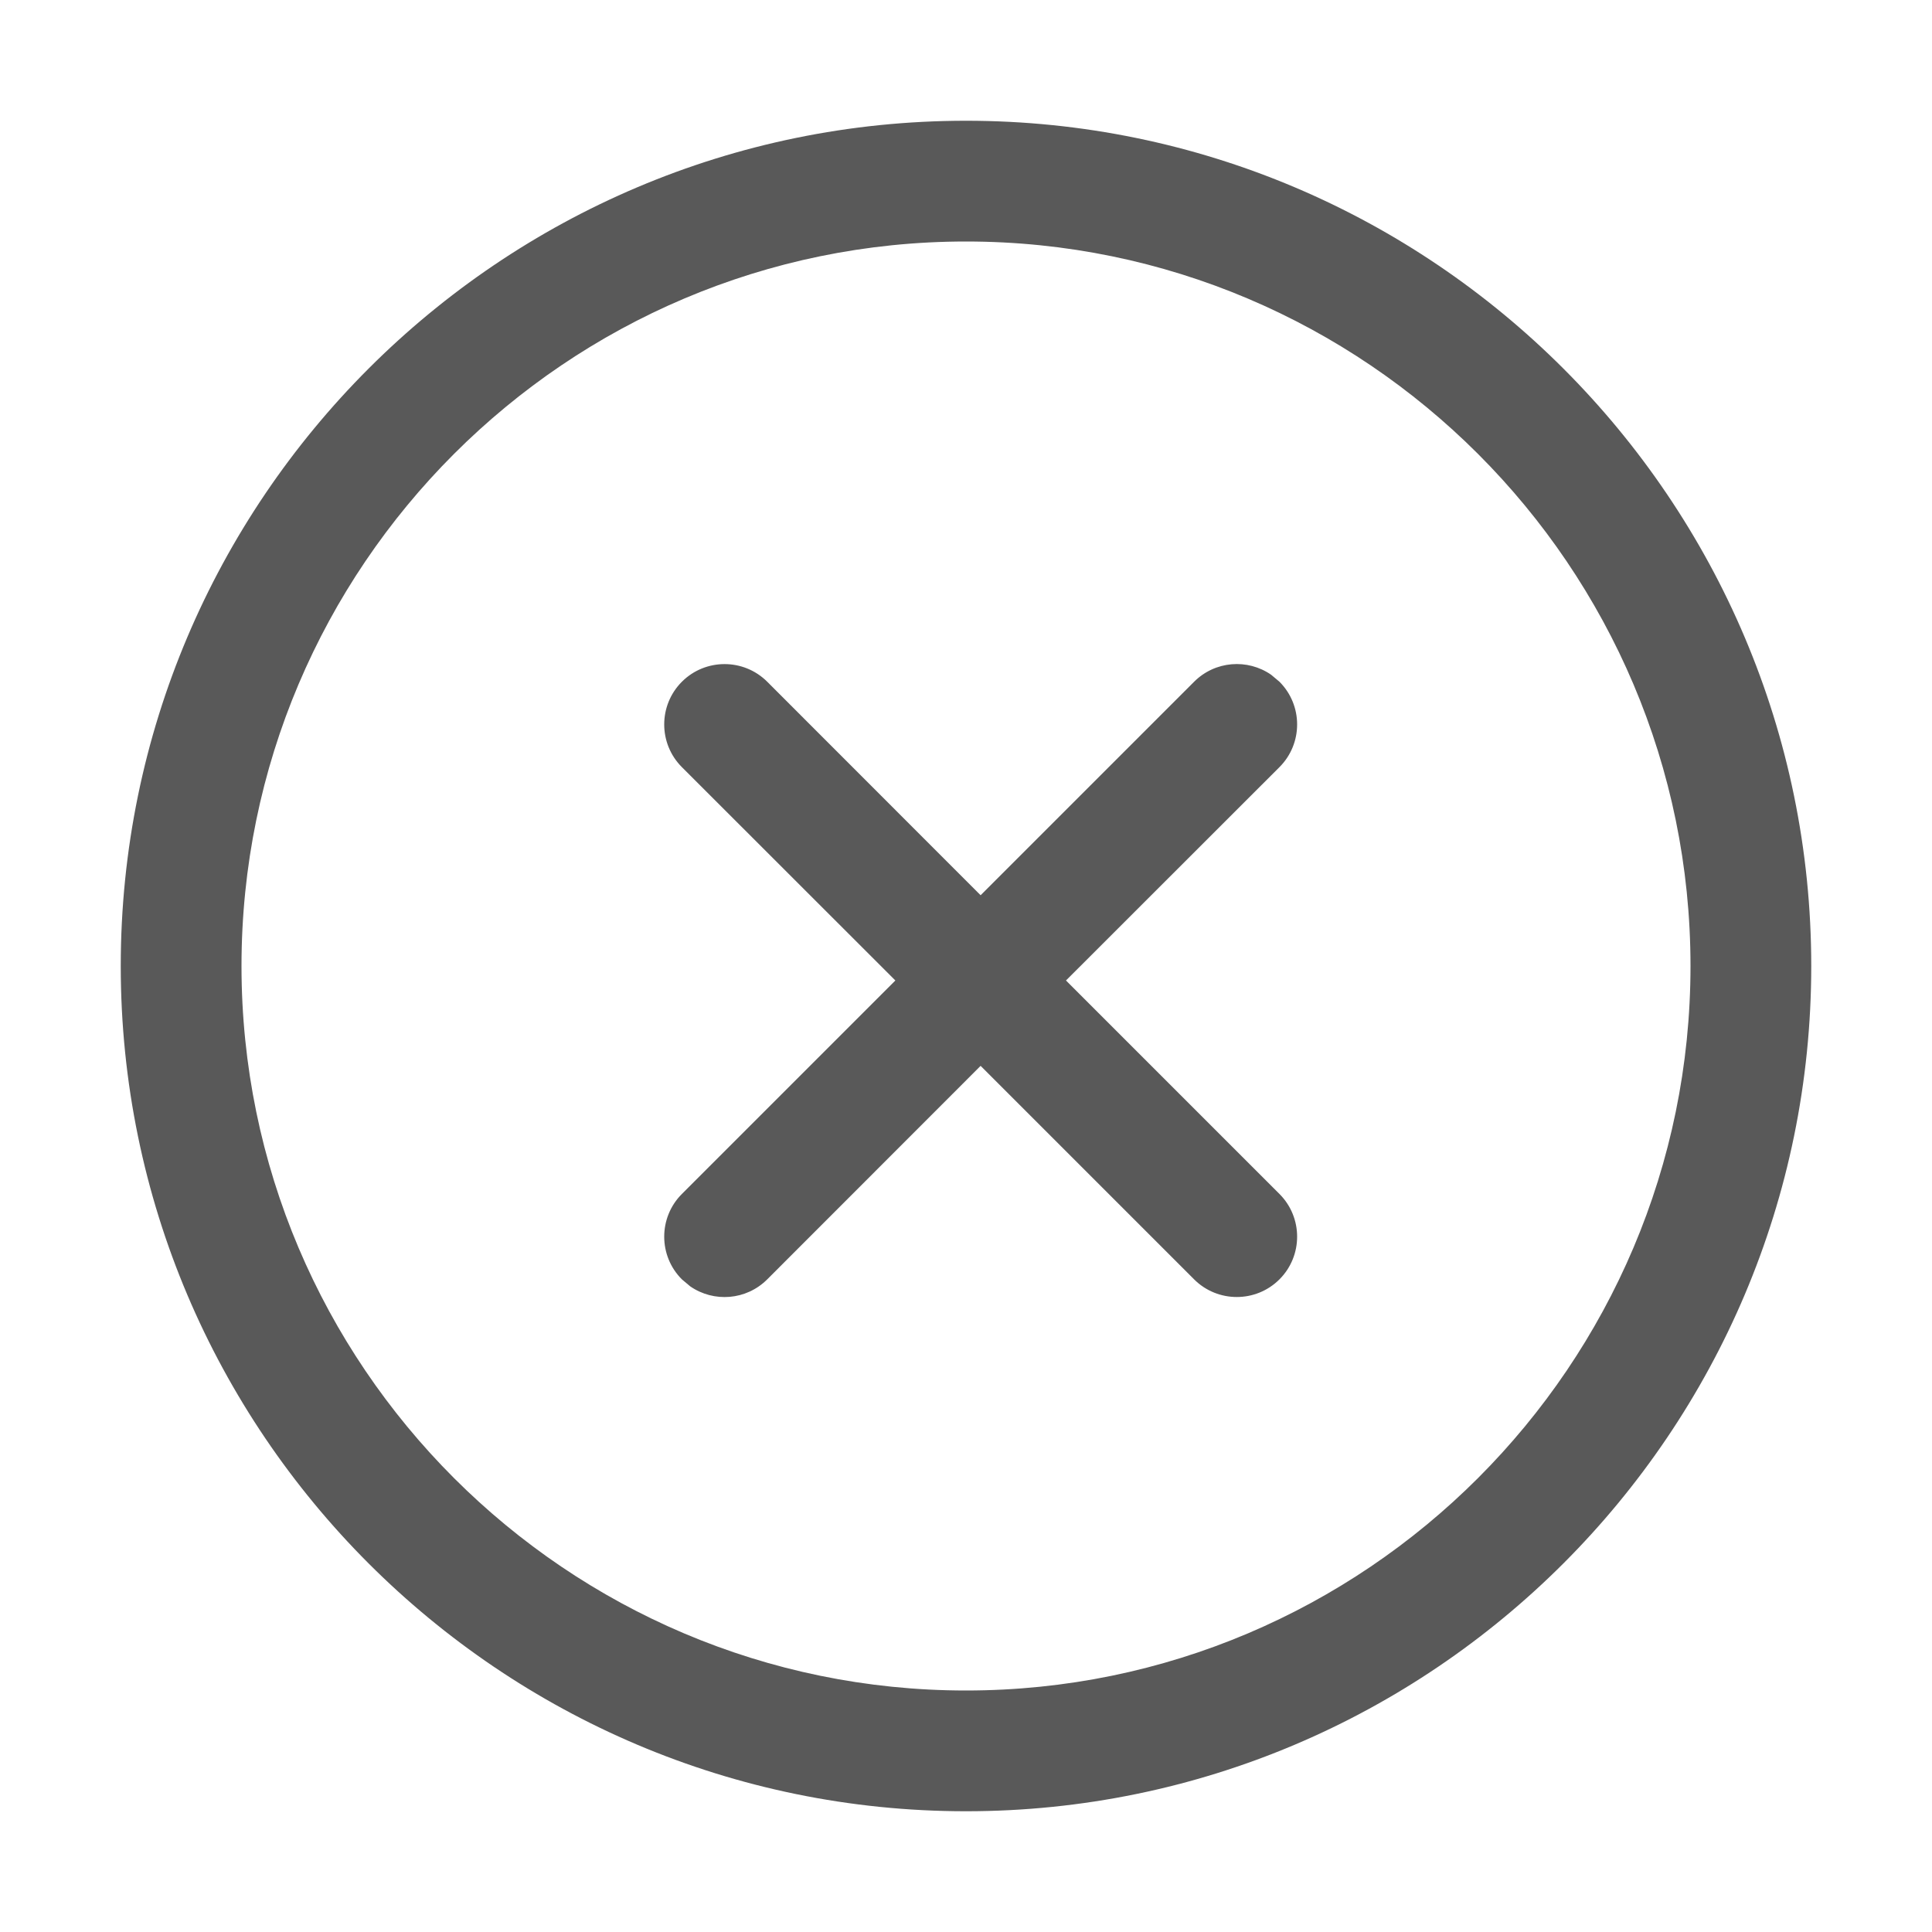<svg height="16" viewBox="0 0 16 16" width="16" xmlns="http://www.w3.org/2000/svg"><g fill="none"><path d="m0 0h16v16h-16z" fill="#000" opacity="0"/><path d="m8 15c-3.86 0-7-3.14-7-7 0-3.86 3.14-7 7-7 3.86 0 7 3.14 7 7 0 3.86-3.14 7-7 7zm0-13c-3.308 0-6 2.692-6 6s2.692 6 6 6 6-2.692 6-6-2.692-6-6-6zm-1.646 3.646 1.767 1.768 1.768-1.768c.174-.174.443-.193.638-.058l.069.058c.195.195.195.512 0 .707l-1.768 1.767 1.768 1.768c.195.195.195.512 0 .707-.195.195-.512.195-.707 0l-1.768-1.768-1.767 1.768c-.174.174-.443.193-.638.058l-.069-.058c-.195-.195-.195-.512 0-.707l1.768-1.768-1.768-1.767c-.195-.195-.195-.512 0-.707s.512-.195.707 0z" fill="#595959"/></g></svg>